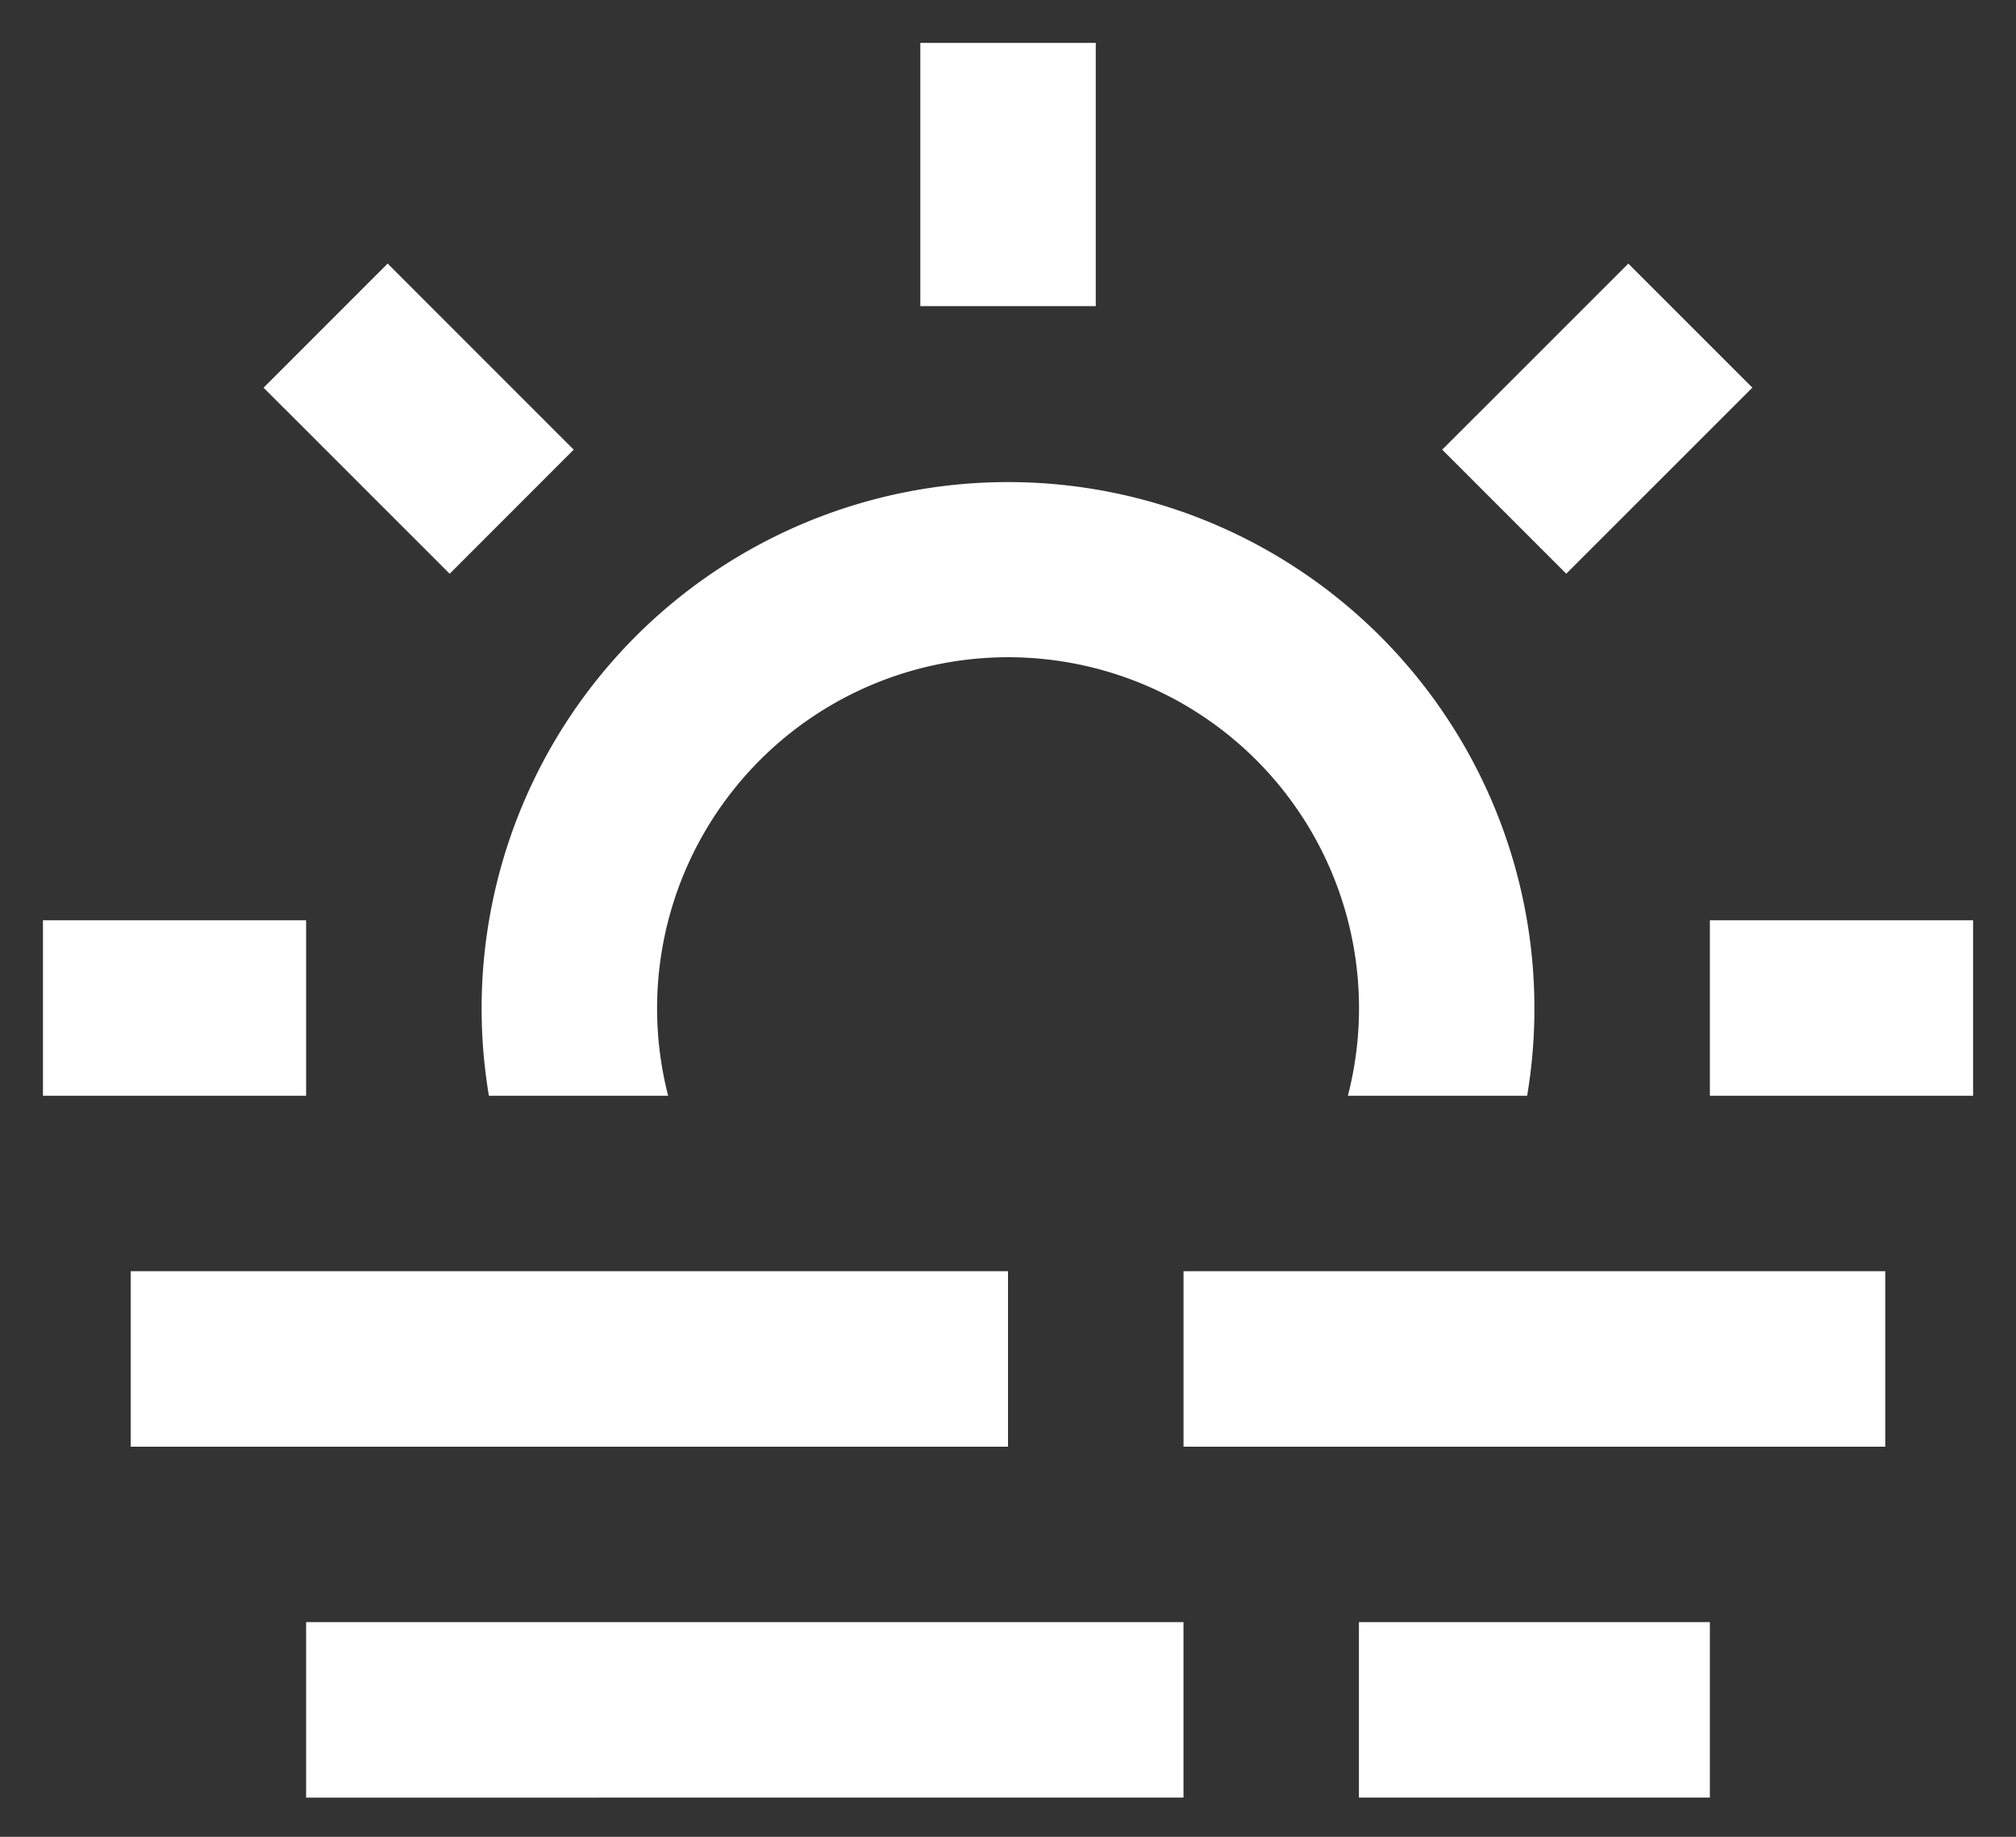 <svg width="45" height="41" fill="none" xmlns="http://www.w3.org/2000/svg"><rect width="100%" height="100%" fill="#333333" stroke="none"/><path d="M10.913 24.458a11.75 11.75 0 1123.175 0h-4.001a7.832 7.832 0 00-13.777-6.75 7.832 7.832 0 00-1.396 6.75h-4.001zm-7.996 3.917H22.5v3.917H2.917v-3.917zm23.5 0h15.666v3.917H26.418v-3.917zm3.916 7.833h7.834v3.917h-7.834v-3.917zm-23.5 0h19.584v3.917H6.833v-3.917zM20.543.958h3.916v5.875h-3.916V.958zM5.884 8.653l2.769-2.77 4.153 4.154-2.769 2.77-4.153-4.152v-.002zm30.462-2.77l2.769 2.77-4.154 4.153-2.769-2.769 4.154-4.153zm7.696 14.659v3.916h-5.875v-3.916h5.875zm-37.209 0v3.916H.959v-3.916h5.875z" fill="#fff"/></svg>